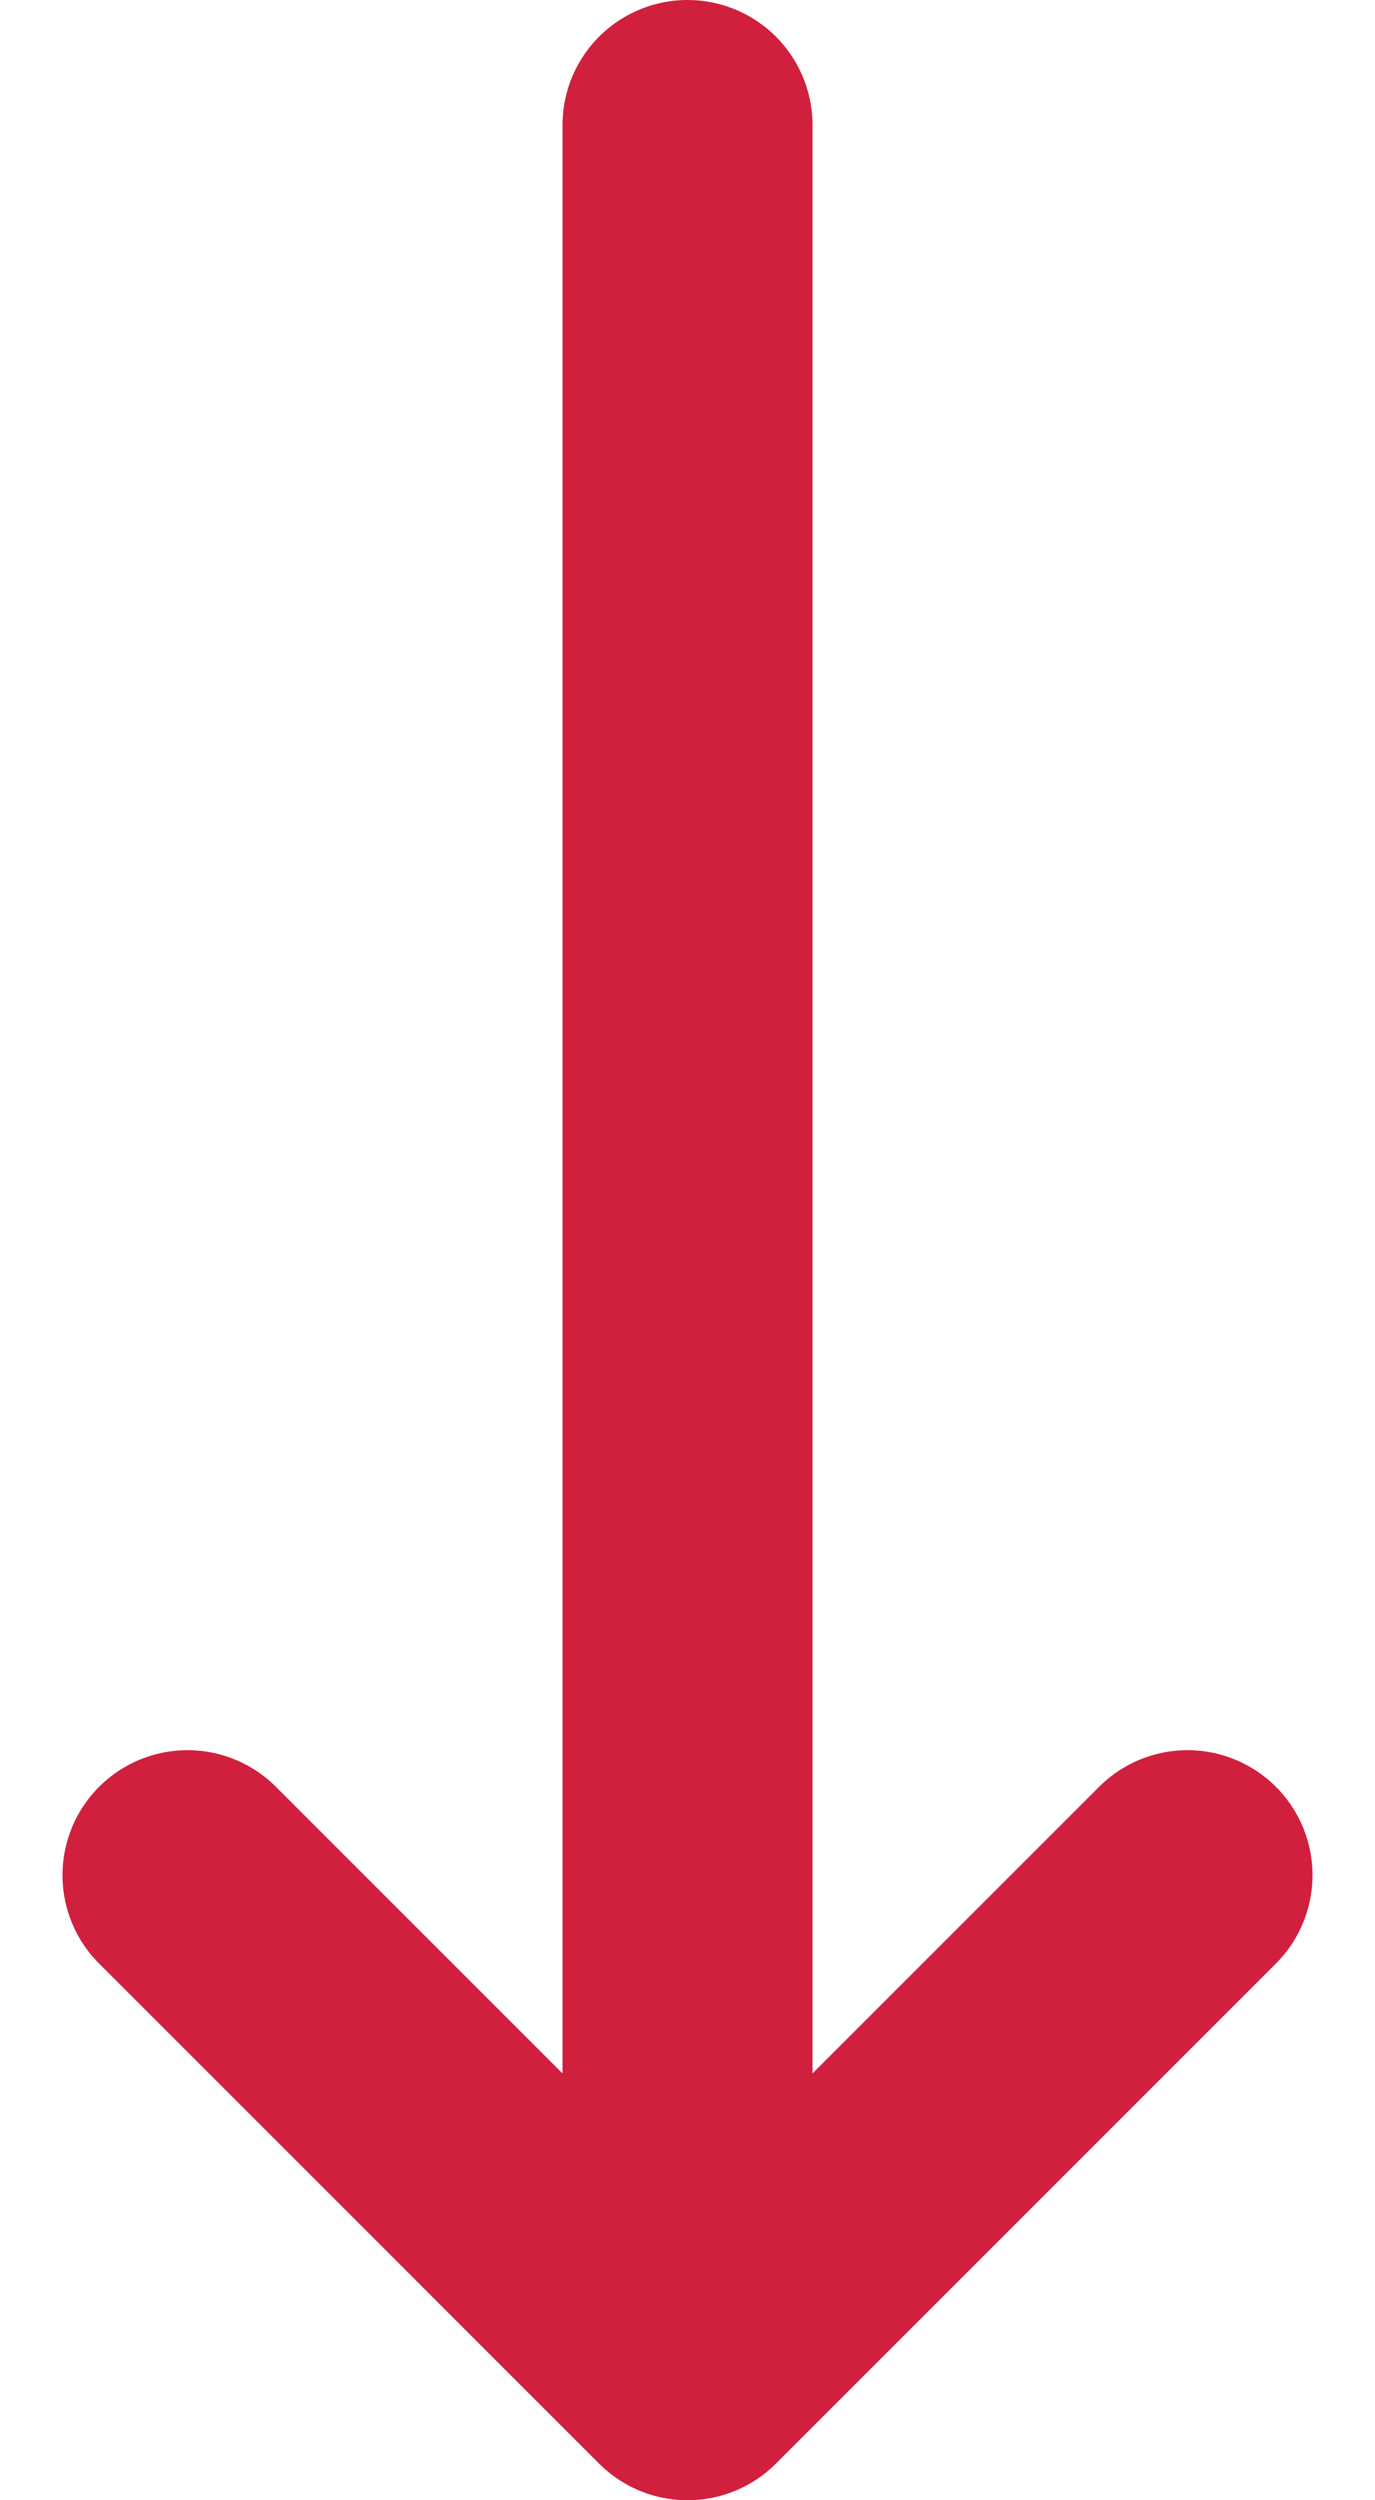 <svg width="11" height="20" viewBox="0 0 11 20" fill="none" xmlns="http://www.w3.org/2000/svg">
<path d="M5.5 19V1M9.5 15L5.5 19L9.5 15ZM5.5 19L1.5 15L5.5 19Z" stroke="#D11F3E" stroke-width="2" stroke-linecap="round" stroke-linejoin="round"/>
</svg>
